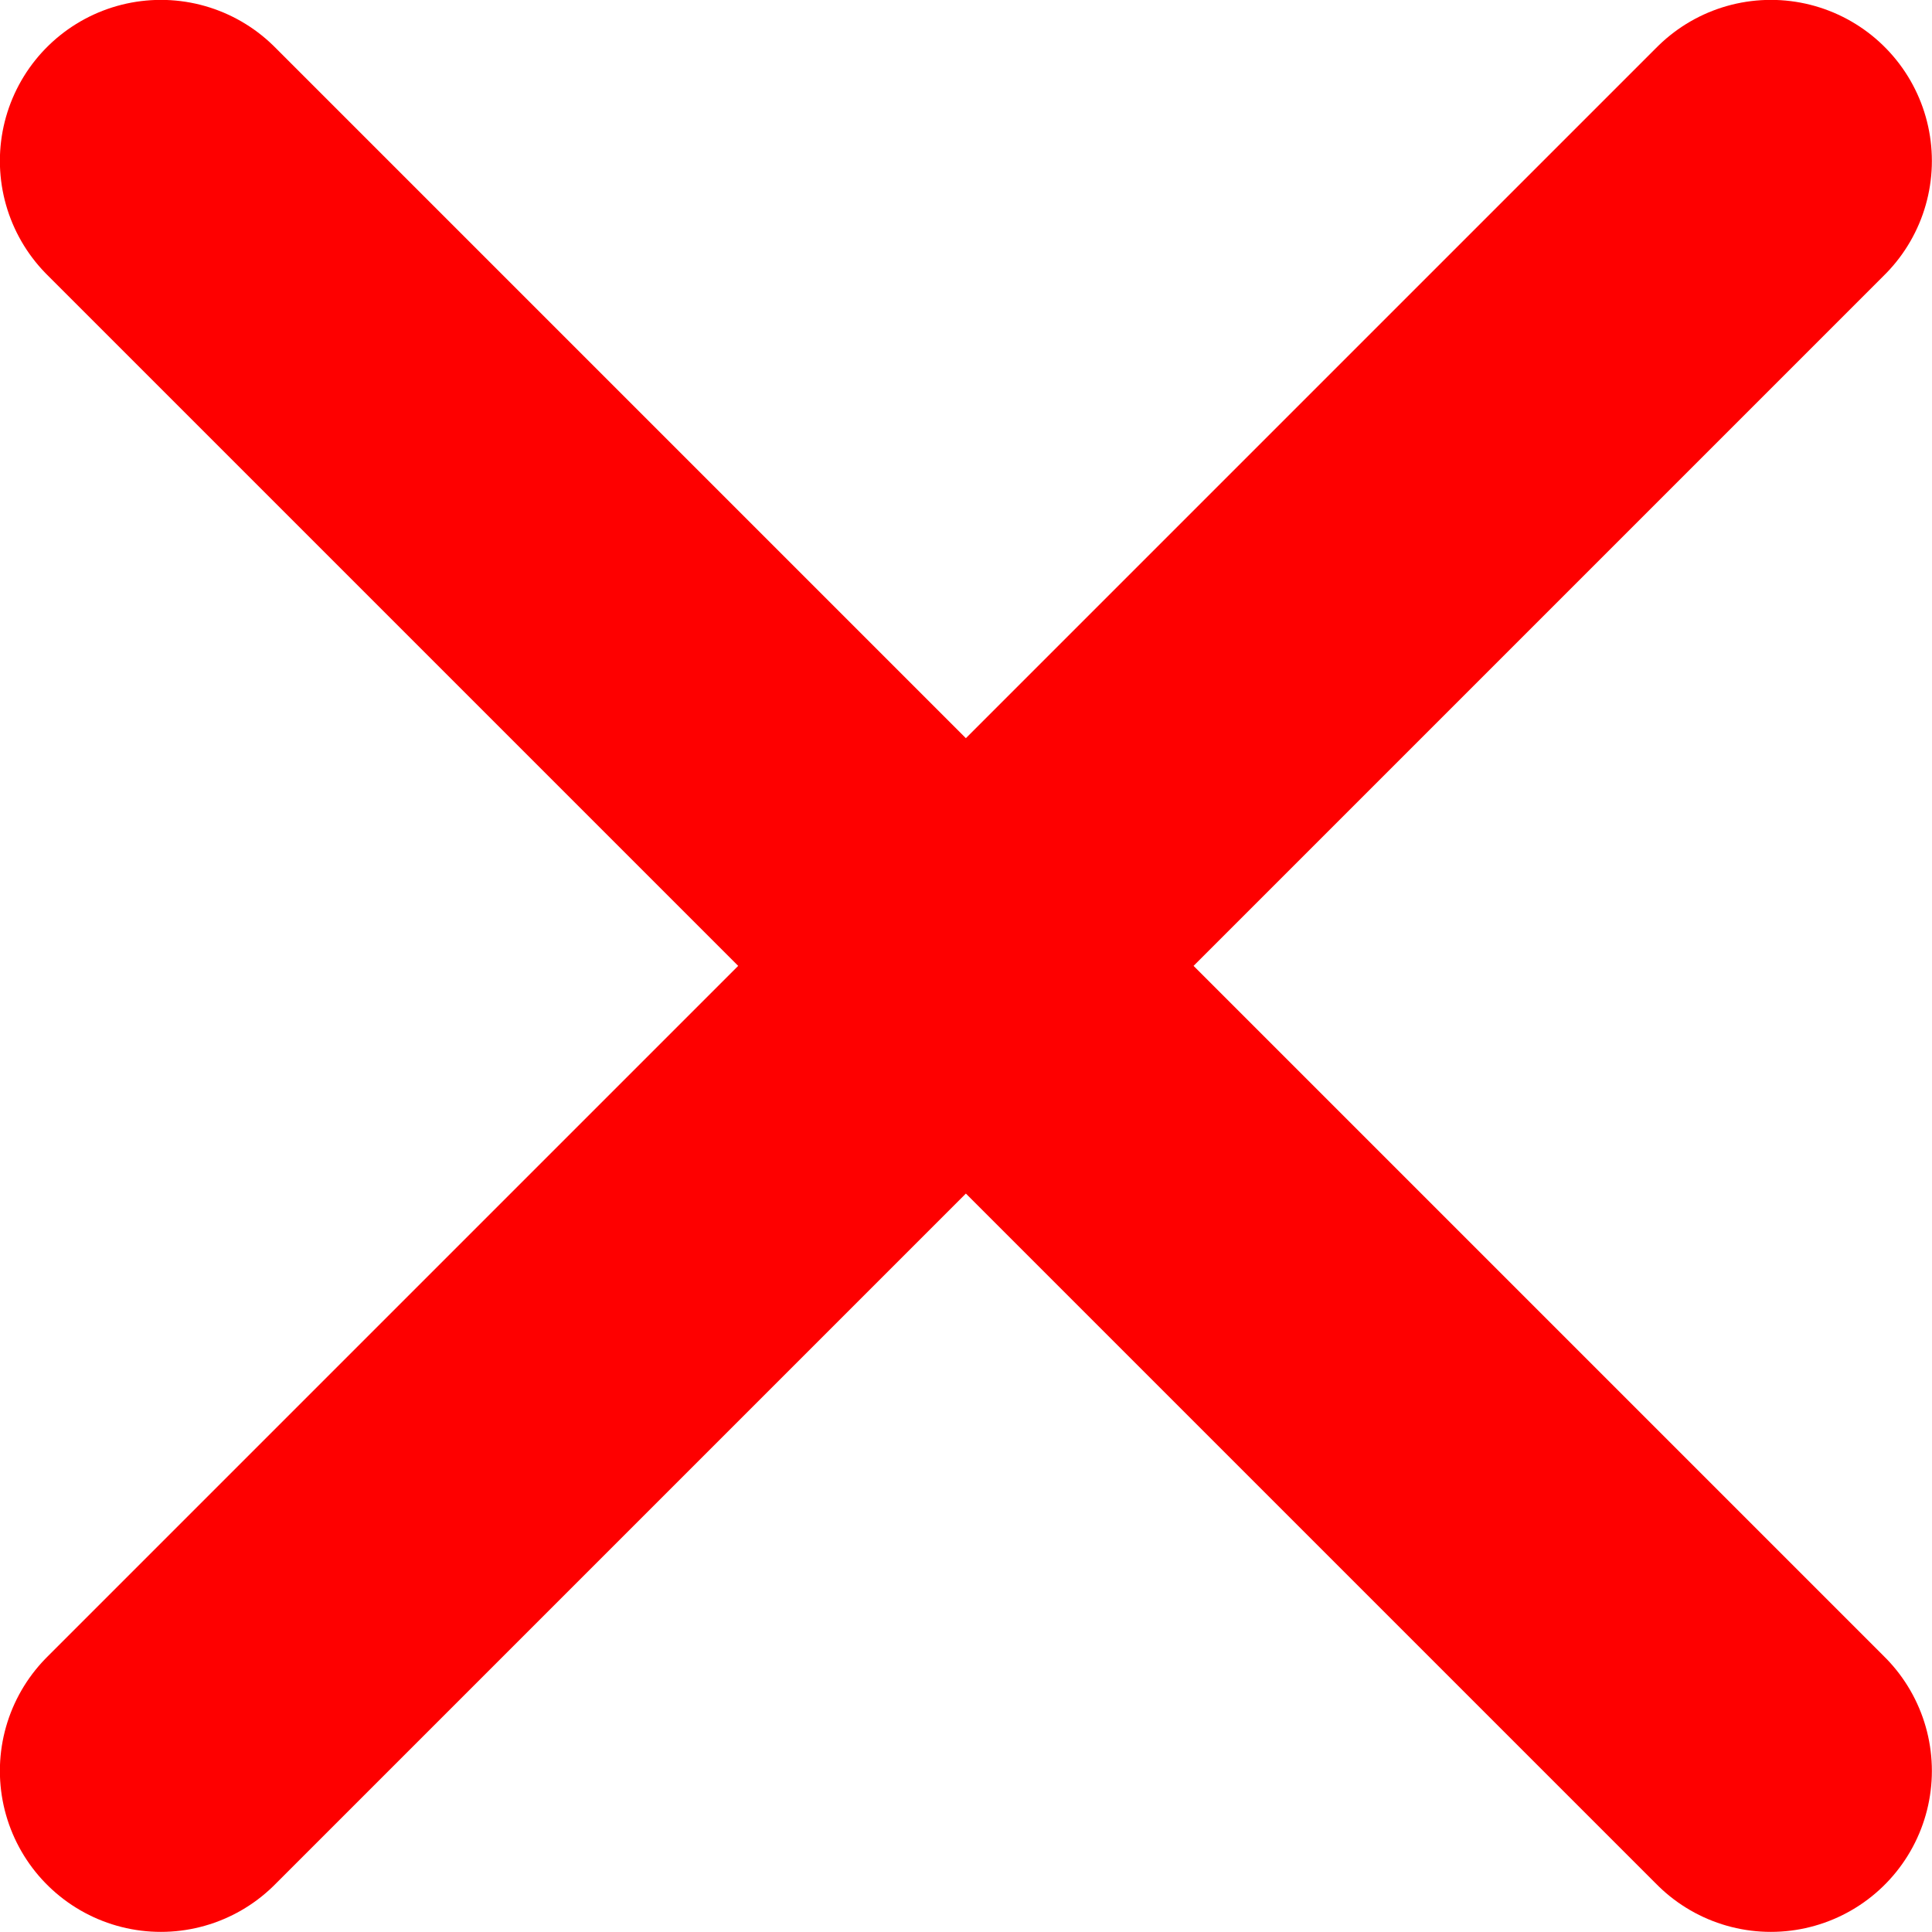 <svg width="30" height="30" version="1.1" viewBox="0 0 7.938 7.938" xmlns="http://www.w3.org/2000/svg">
 <path d="m0.661 0.661 6.615 6.615m-6.615 0 6.615-6.615" fill="none" stroke="#fe0000" stroke-linecap="round" stroke-linejoin="round" stroke-width="1.323"/>
</svg>
